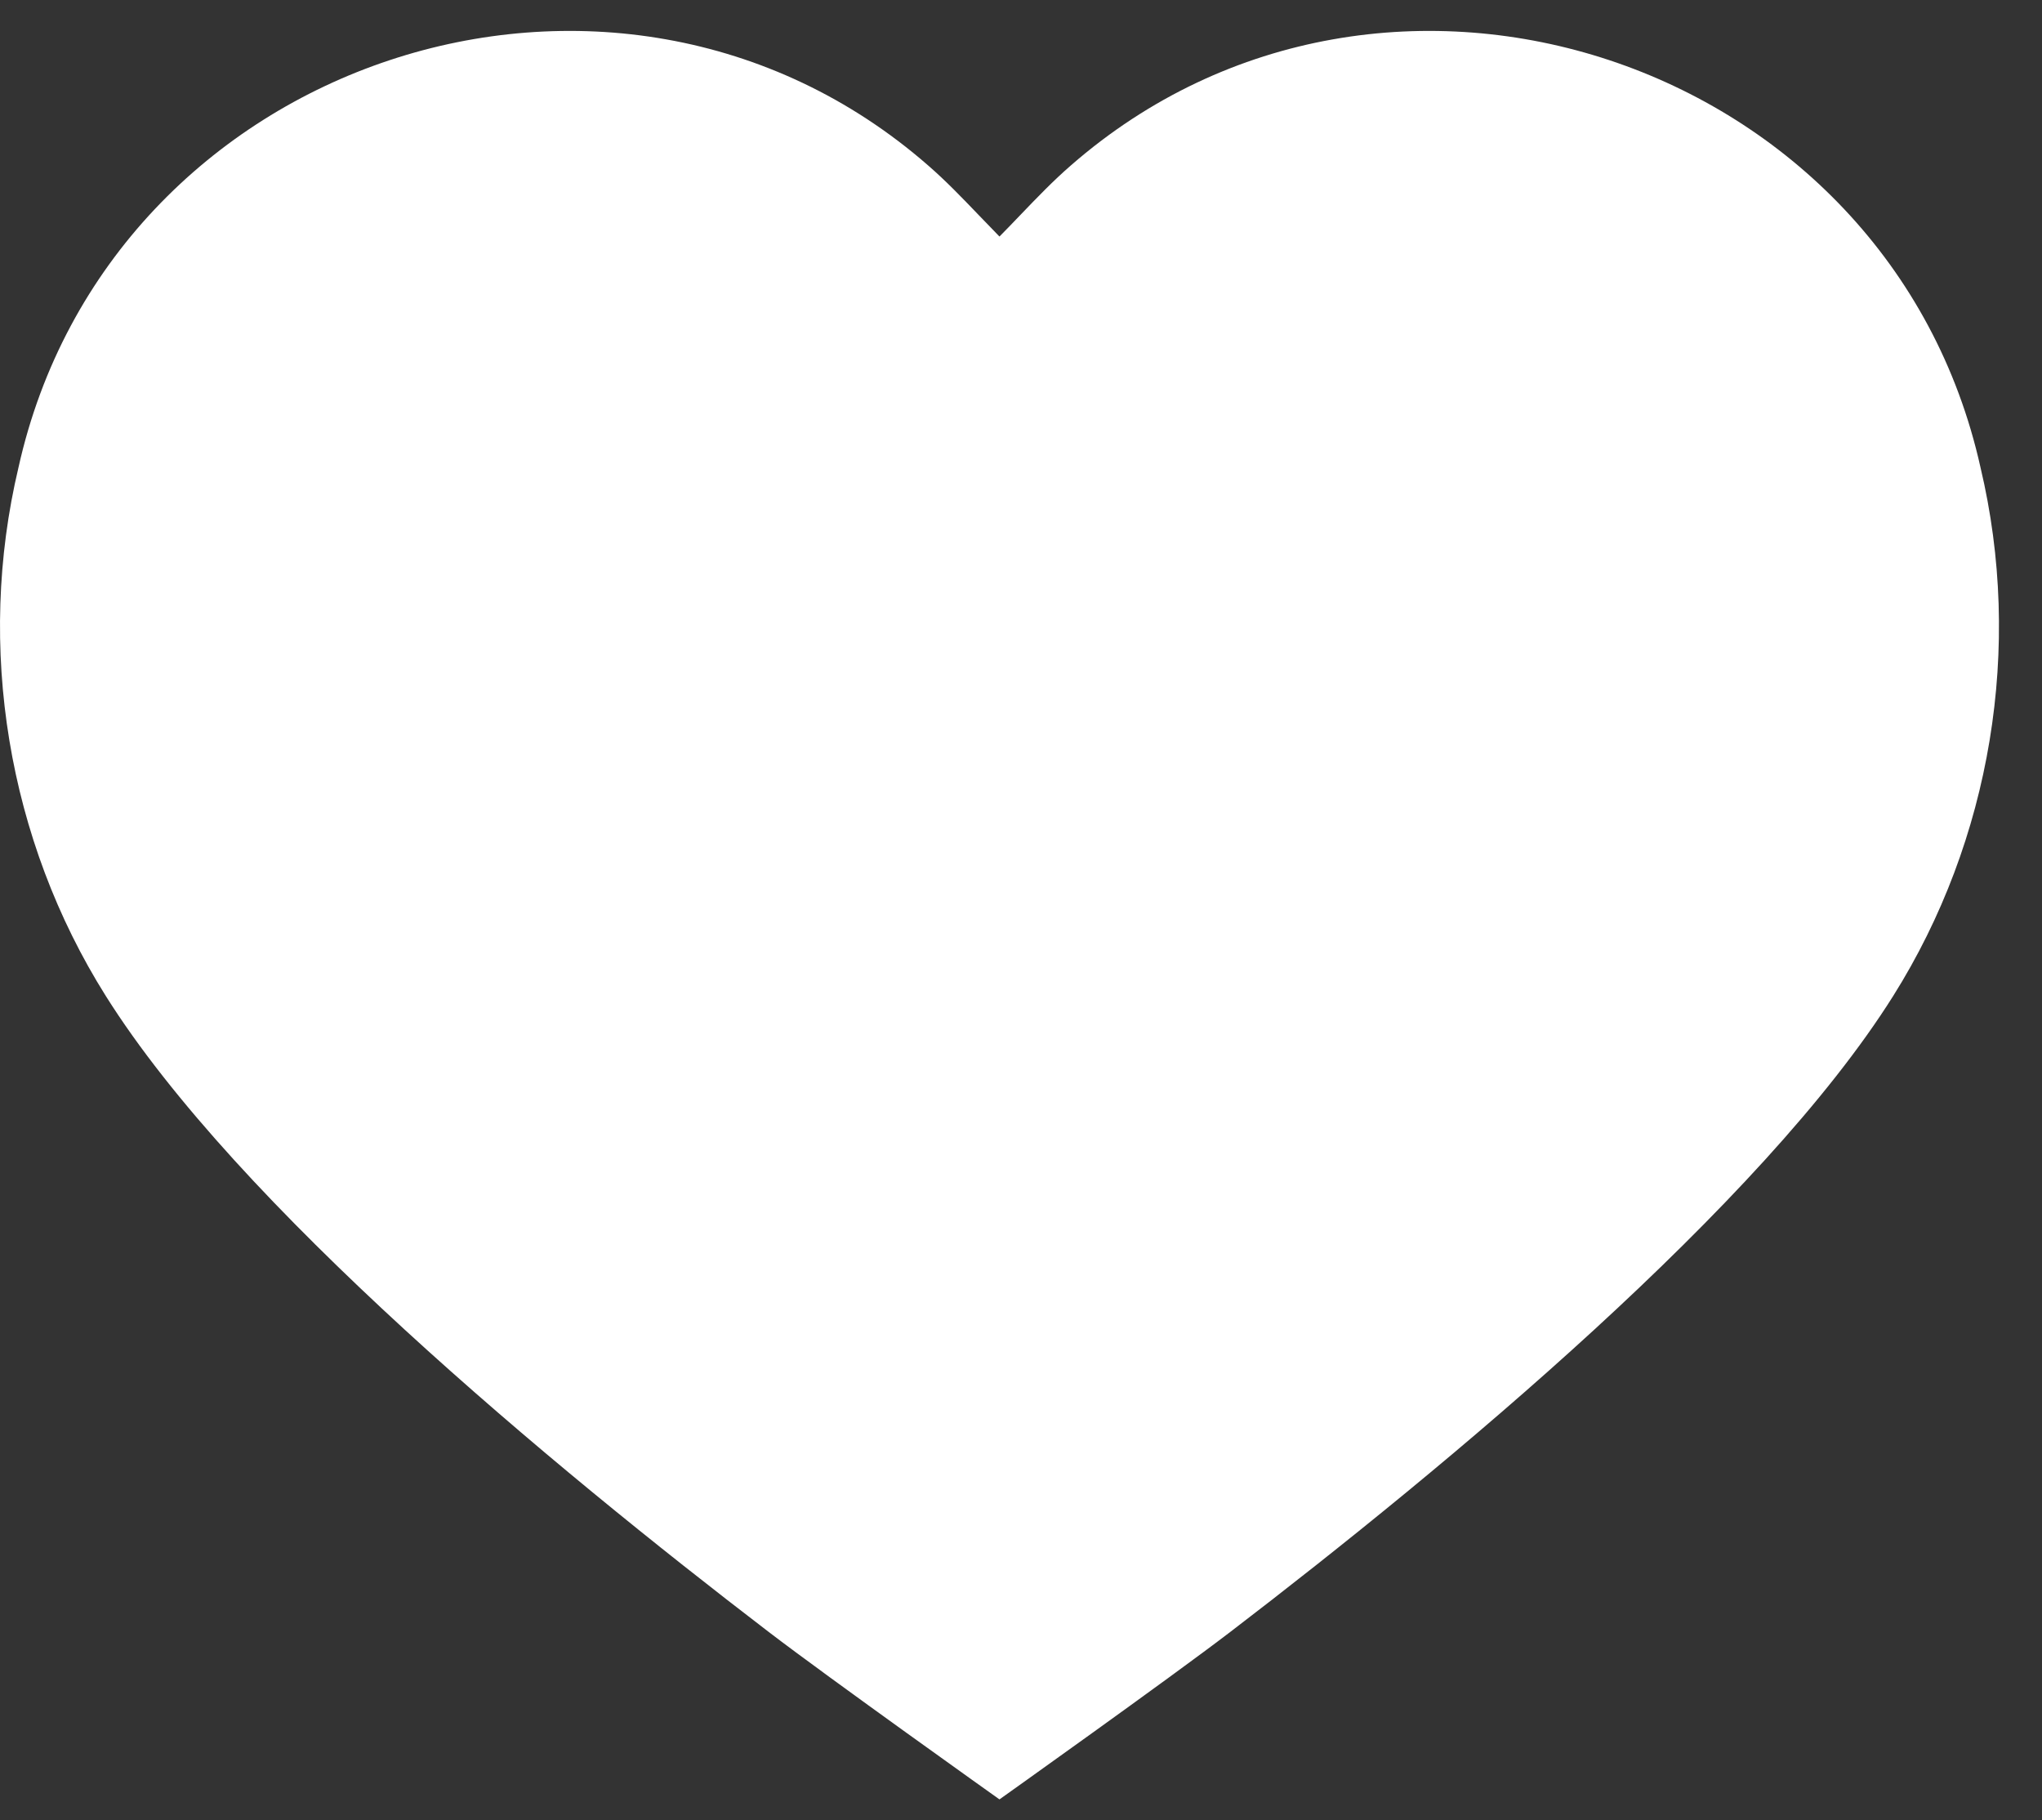 <svg width="46" height="41" viewBox="0 0 46 41" fill="none" xmlns="http://www.w3.org/2000/svg">
<rect x="0" y="0" width="46" height="41" fill="#333333" stroke="none"/>
<path d="M27.712 36.761C32.618 33.007 39.698 27.131 42.649 22.432C44.856 18.921 45.575 14.571 44.614 10.527C42.563 1.315 31.202 -2.45 24.126 3.724C23.728 4.069 23.361 4.451 22.984 4.844C22.831 5.004 22.675 5.166 22.515 5.328C22.356 5.166 22.2 5.004 22.047 4.844C21.67 4.451 21.303 4.069 20.905 3.724C13.829 -2.45 2.468 1.315 0.417 10.527C-0.544 14.571 0.175 18.921 2.382 22.432C5.333 27.131 12.413 33.007 17.319 36.761C18.686 37.807 22.515 40.531 22.515 40.531C22.515 40.531 26.345 37.807 27.712 36.761Z" fill="white"/>
</svg>
